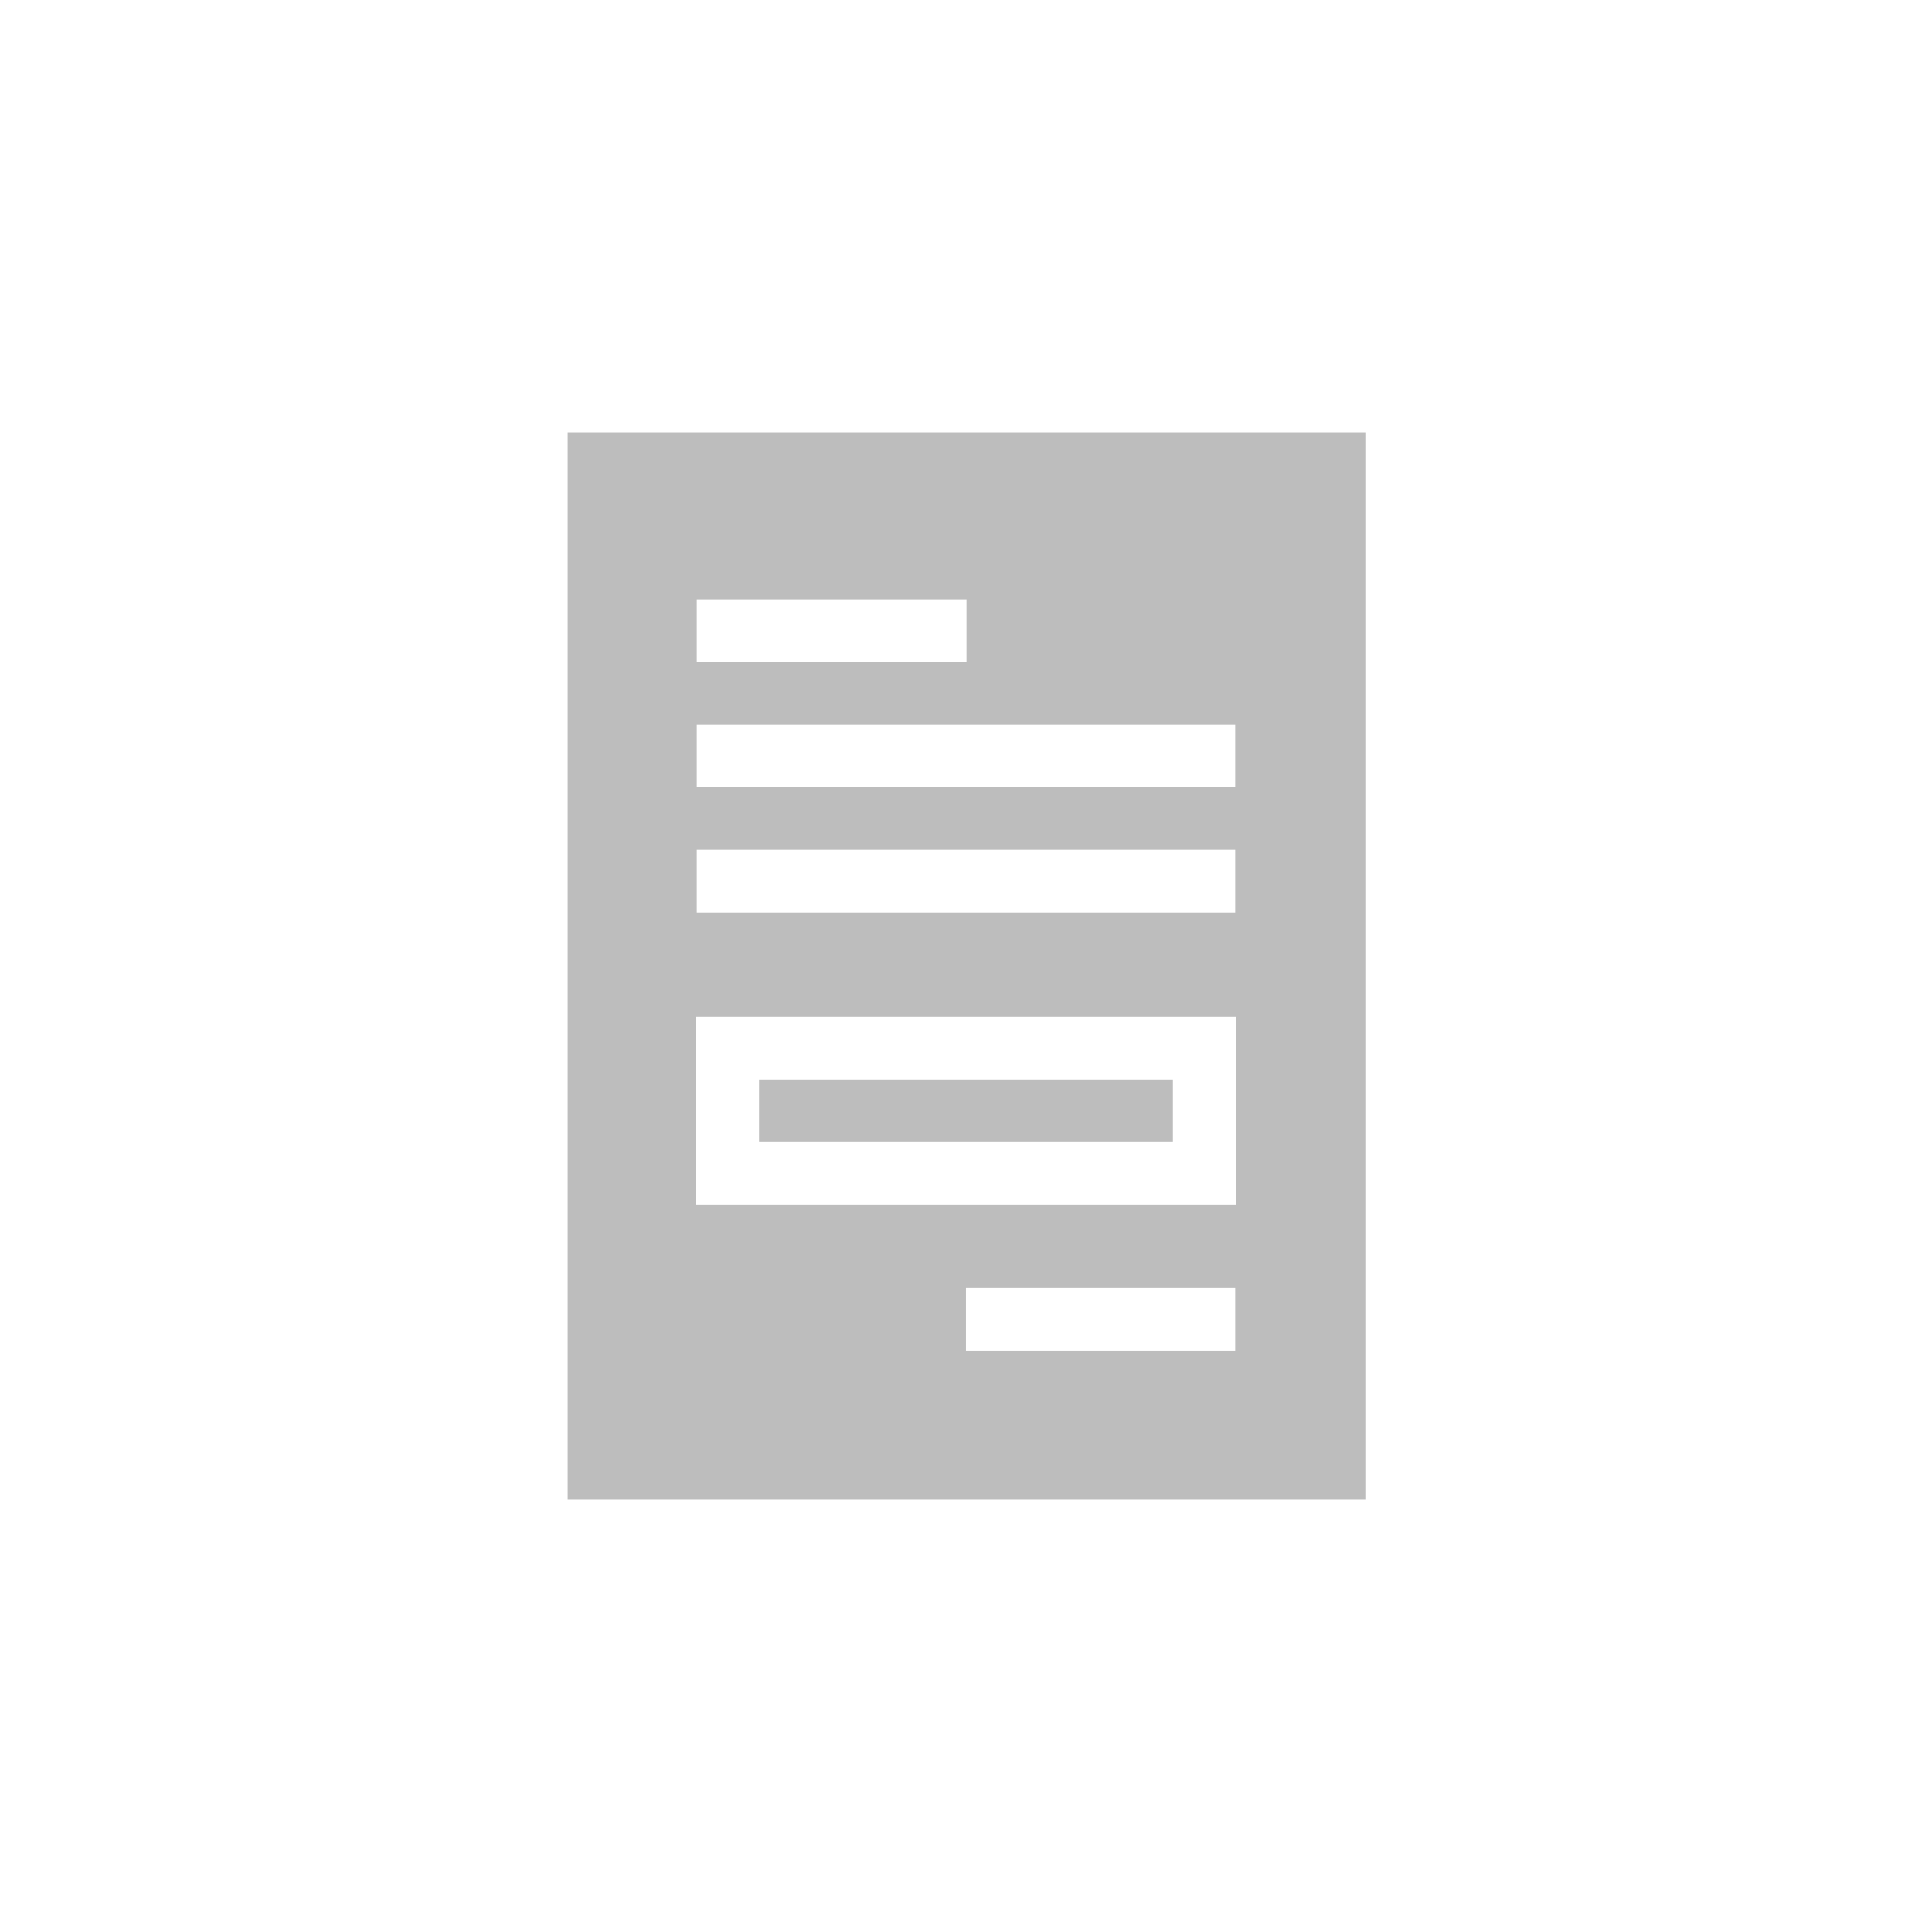 <svg width="108" height="108" viewBox="0 0 108 108" fill="none" xmlns="http://www.w3.org/2000/svg">
<g clip-path="url(#clip0_2285_44015)">
<path d="M42.432 60.342H65.567V63.842H42.432V60.342Z" fill="#BDBDBD"/>
<path d="M31.734 24.172V83.829H76.324V24.172H31.734ZM38.951 33.506H54.029V37.006H38.951V33.506ZM38.951 40.507H69.049V44.007H38.951V40.507ZM38.951 47.507H69.049V51.007H38.951V47.507ZM69.049 75.51H53.999V72.01H69.049V75.51ZM69.088 67.342H38.912V56.842H69.088V67.342Z" fill="#BDBDBD"/>
</g>
<defs>
<clipPath id="clip0_2285_44015">
<rect width="60" height="59.657" fill="white" transform="translate(24 24.172)"/>
</clipPath>
</defs>
</svg>
